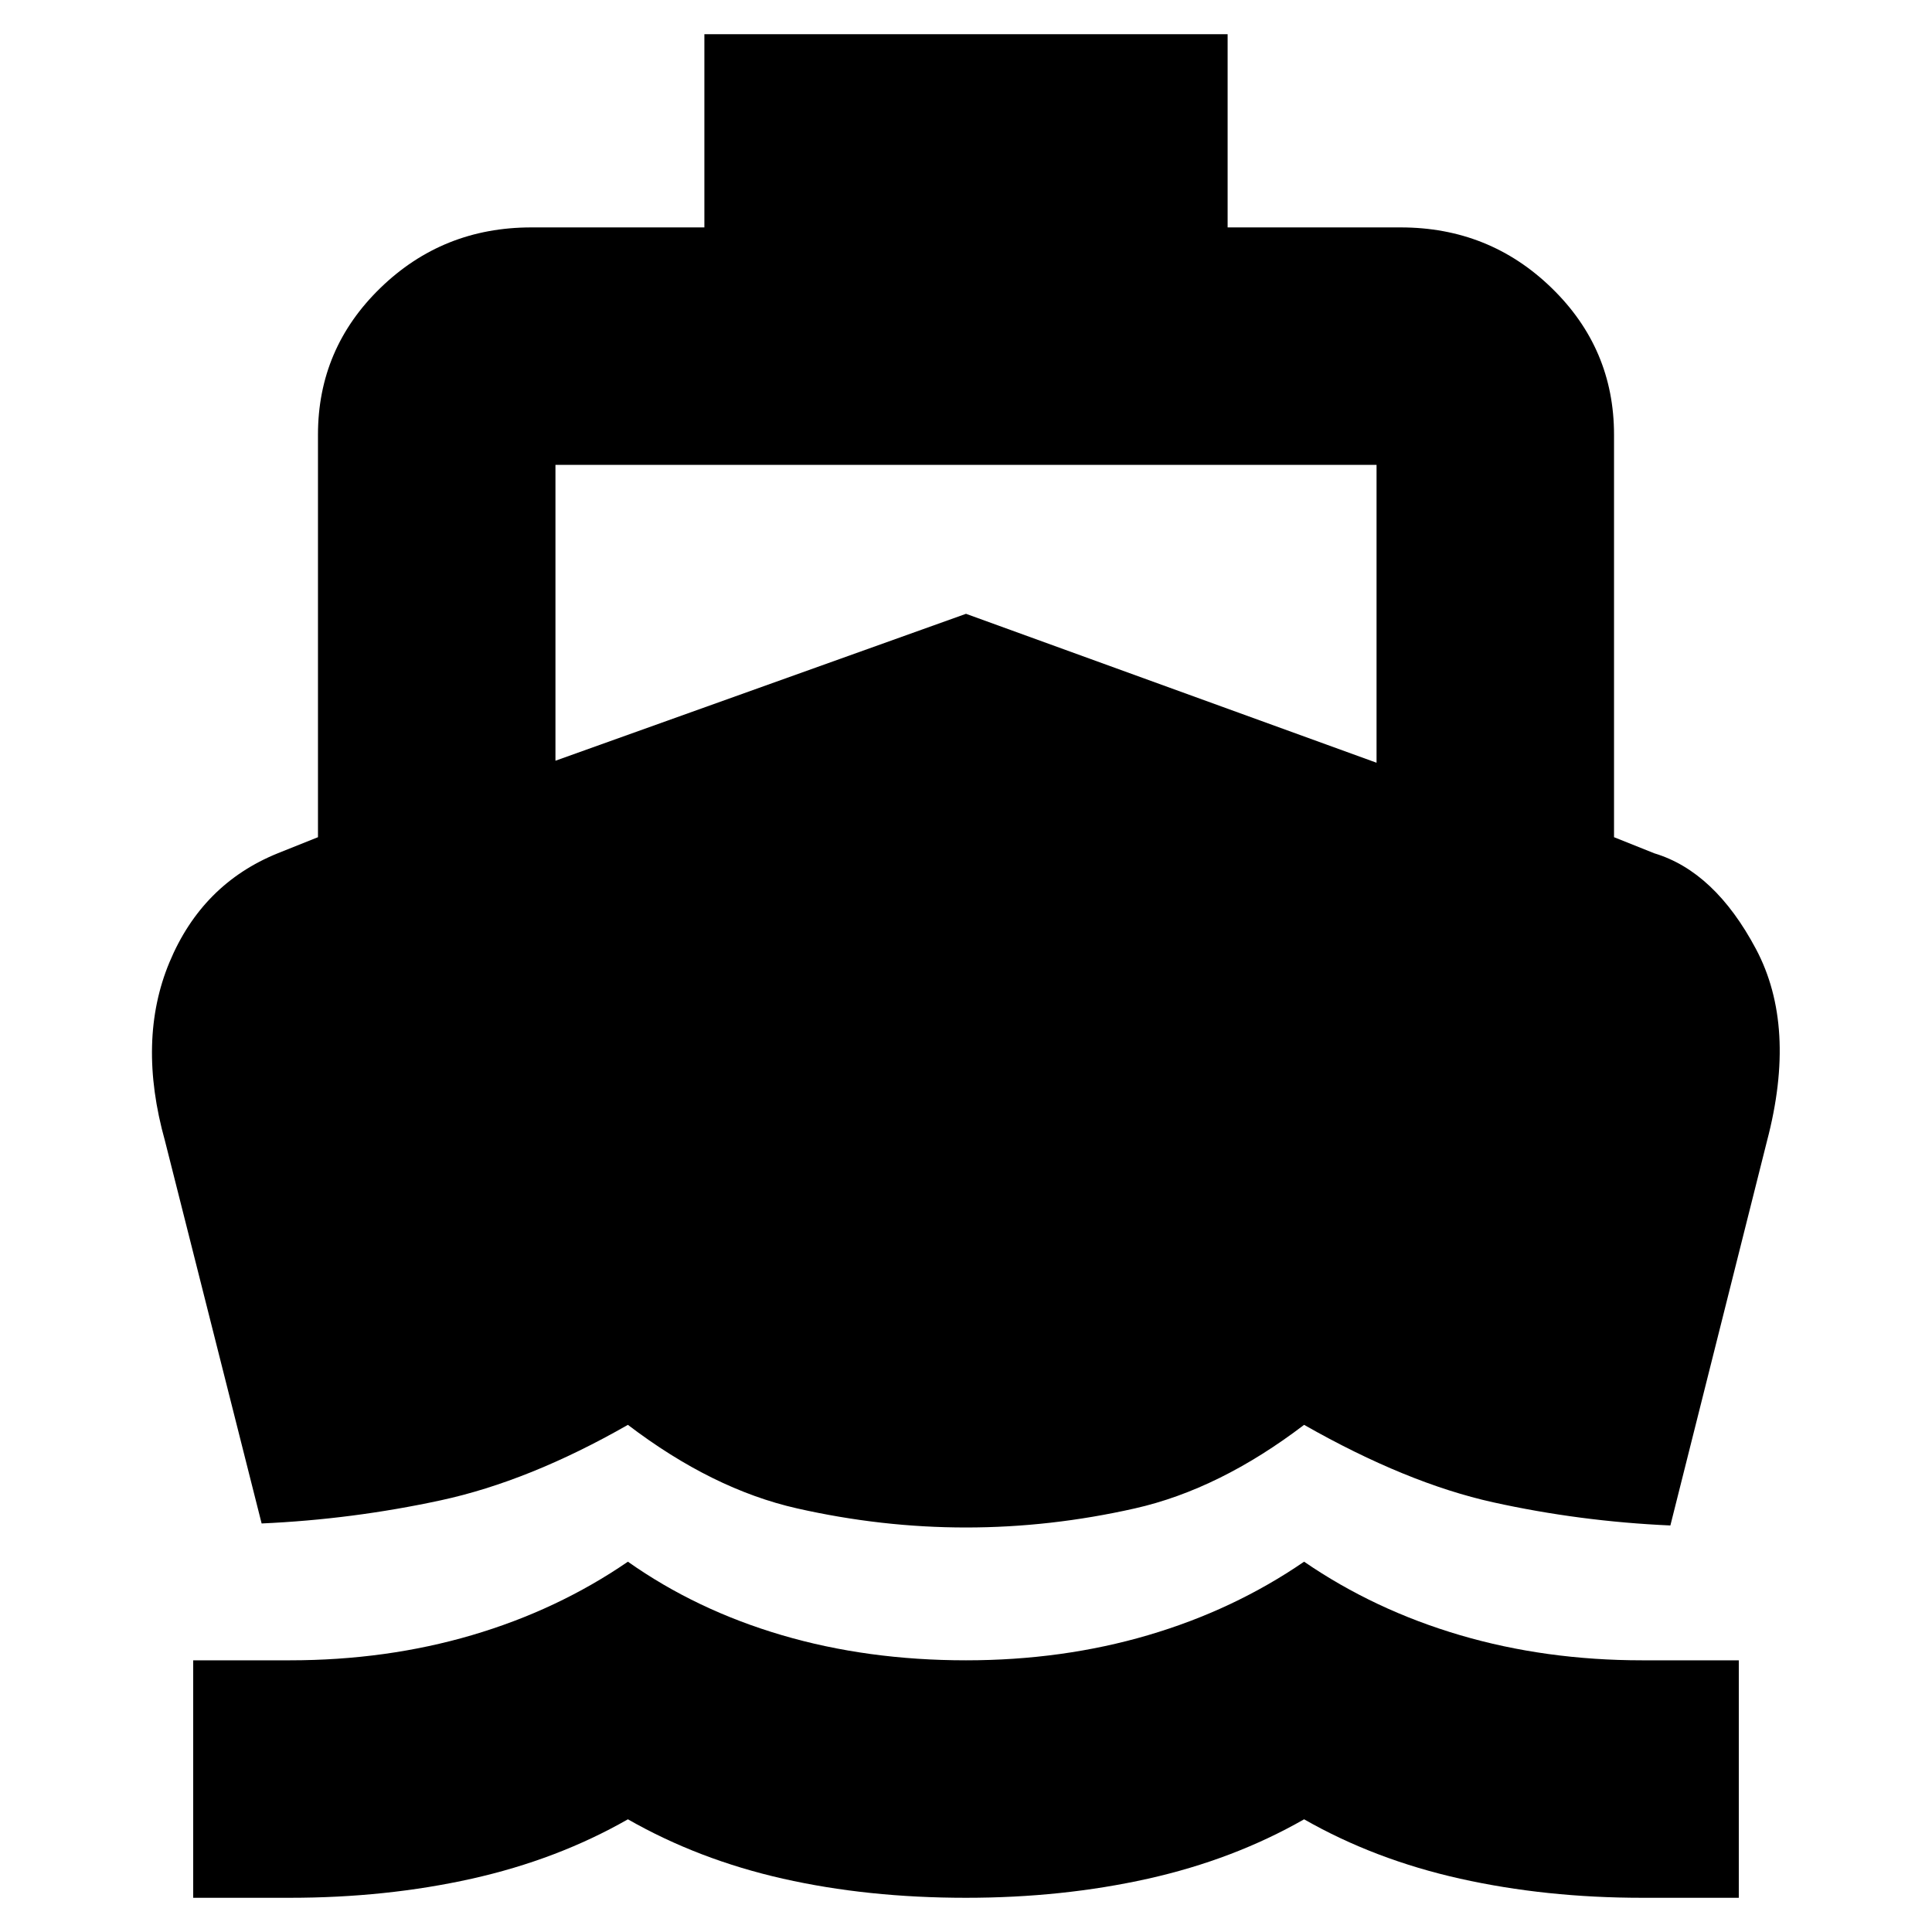 <svg xmlns="http://www.w3.org/2000/svg" height="20" viewBox="0 -960 960 960" width="20"><path d="M130-203 82-393q-14-50 2.22-88.89Q100.45-520.79 138-536l20-8v-200q0-42.79 30.99-72.89Q219.98-847 264-847h86v-96h260v96h86q44.03 0 75.01 30.11Q802-786.79 802-744v200l20 8q30 9 50.5 47.5T878-393l-48 191q-45-2-88-11.5T648-252q-42 32-84 41.5t-84 9.5q-42 0-84-9.5T312-252q-49 28-93 37.5T130-203ZM96-17v-118h48q48 0 90.5-12.5T312-184q34 24 76.5 36.5T480-135q48 0 90.5-12.5T648-184q35 24 77.5 36.5T816-135h48v118h-48q-48 0-90.5-9.5T648-56q-35 20-77.5 29.5T480-17q-49 0-91-9.5T312-56q-35 20-77.5 29.5T144-17H96Zm180-565 204-73 204 74v-148H276v147Z"/></svg>